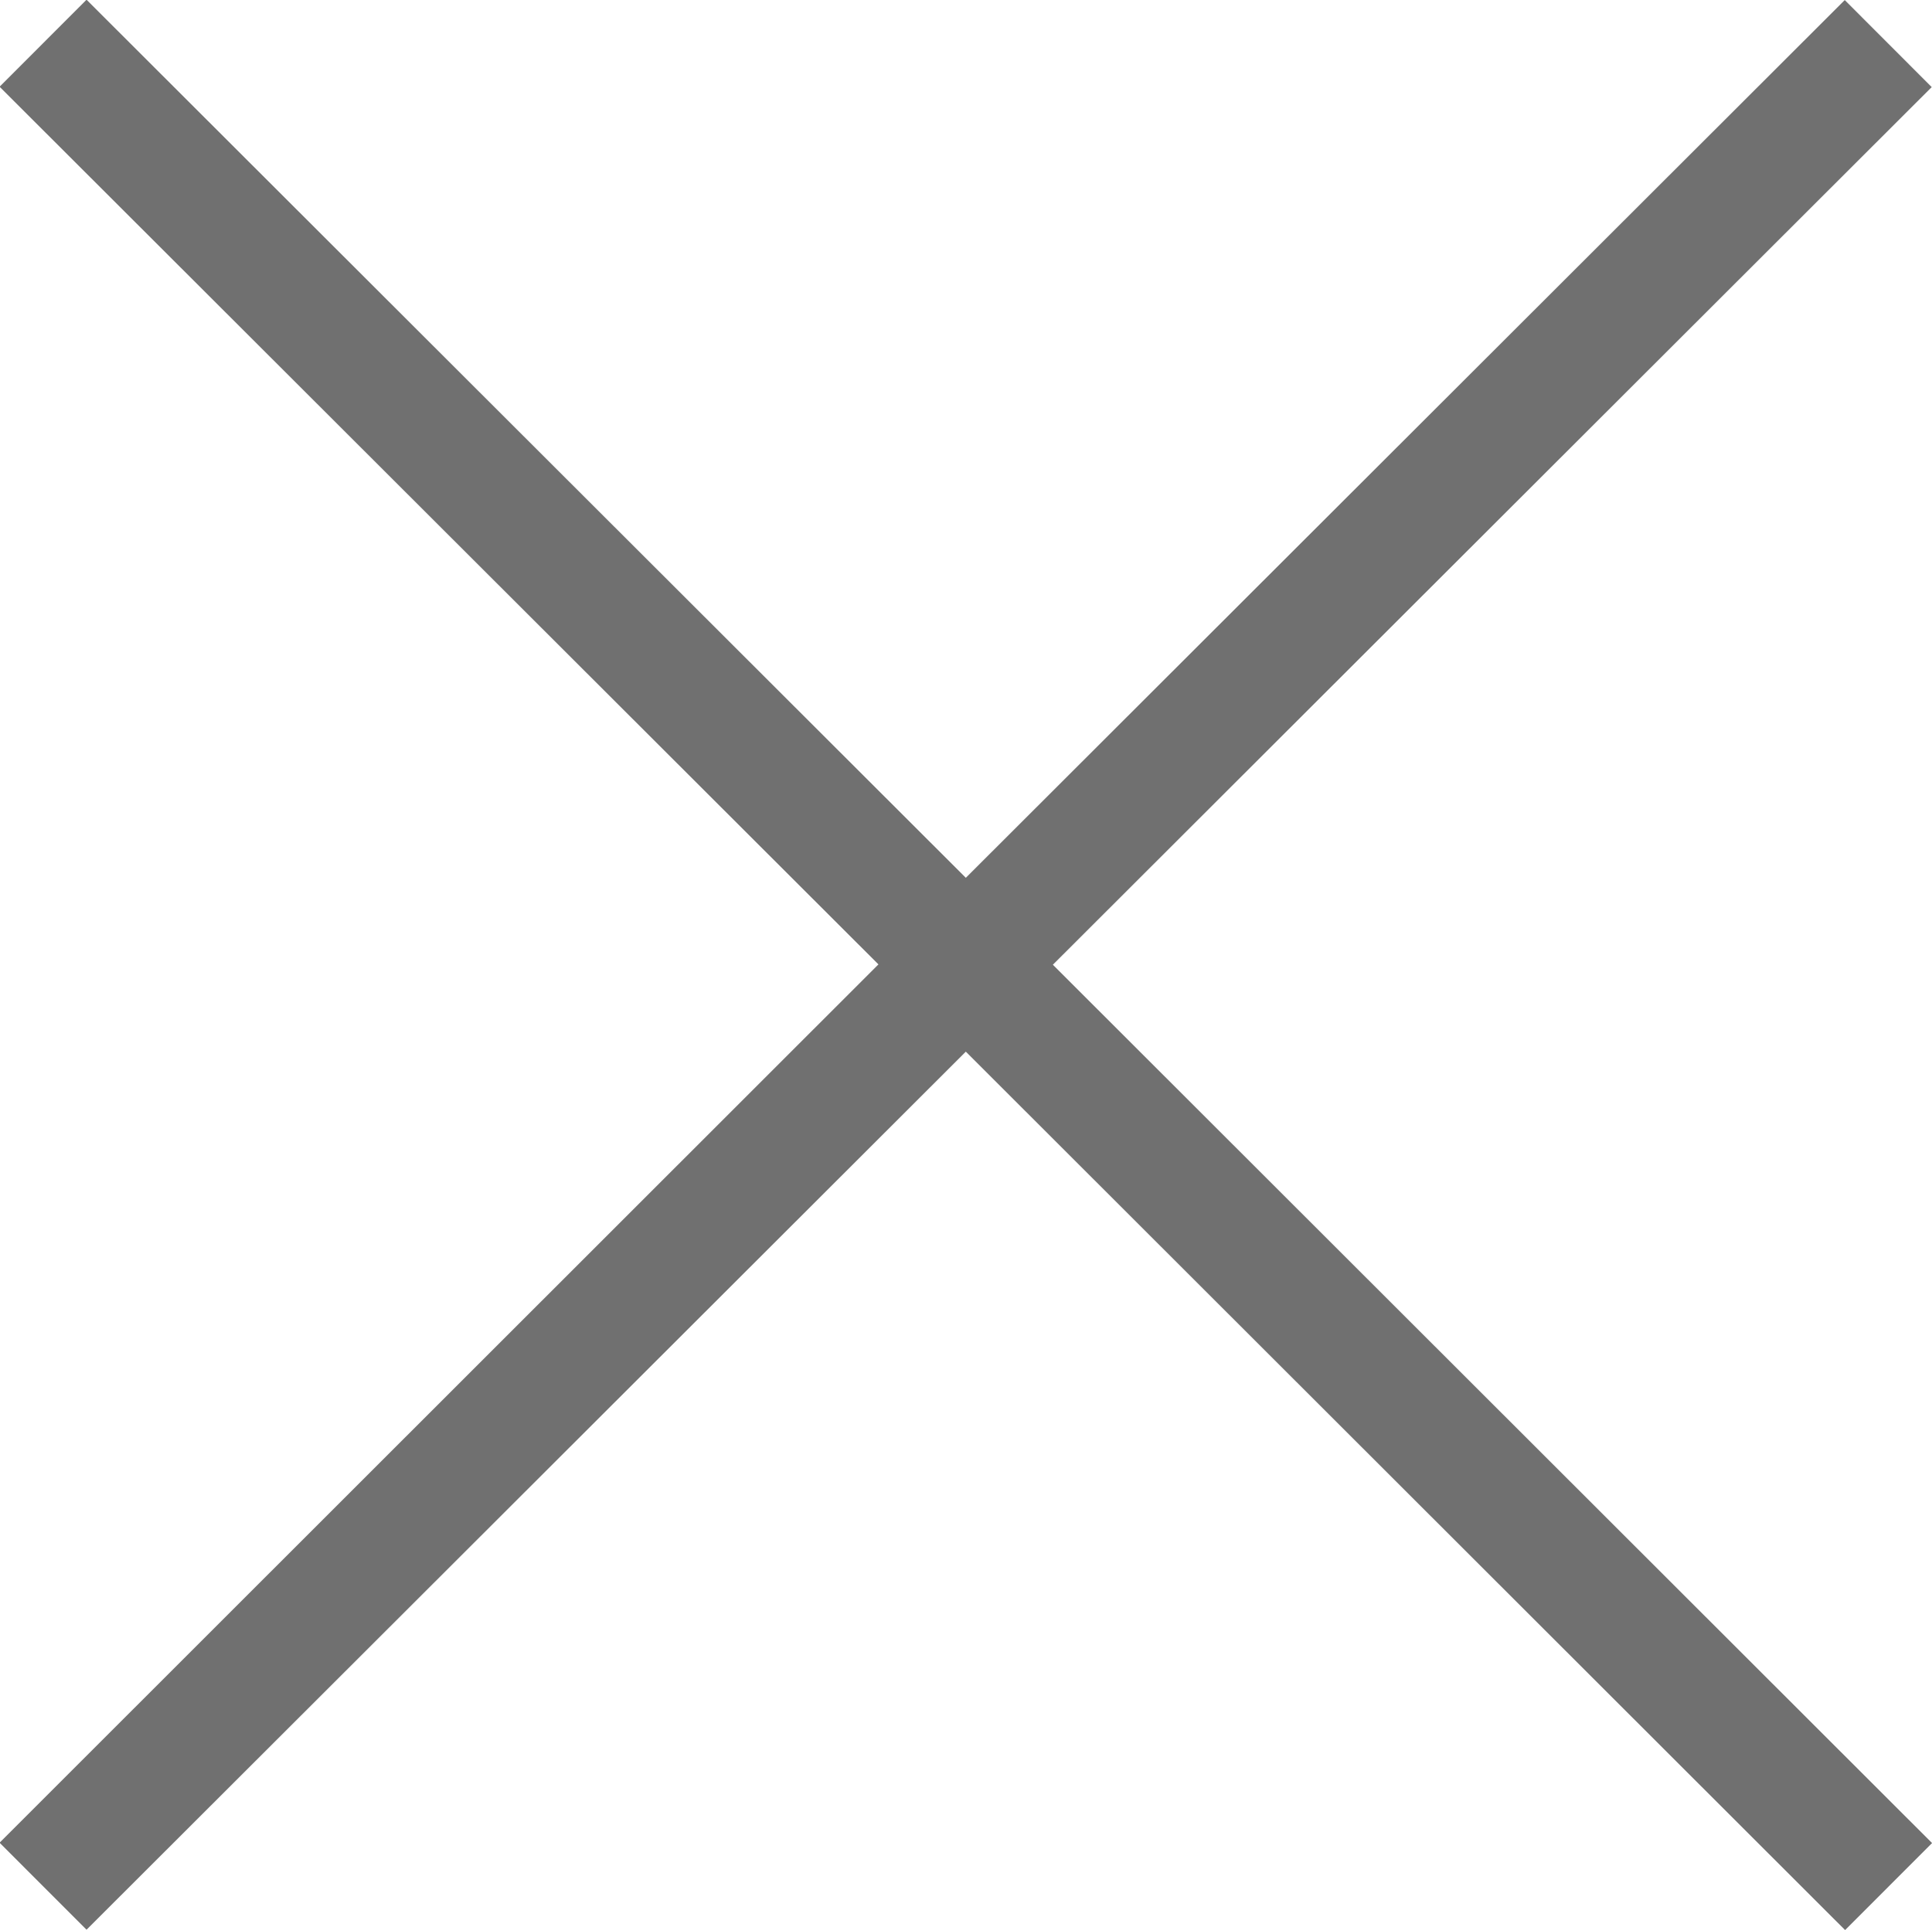 <svg xmlns="http://www.w3.org/2000/svg" width="10.992" height="10.984" viewBox="0 0 10.992 10.984">
    <path fill="none" stroke="#707070" stroke-width="0.7px" d="M12799.25 18473.244l5.25 5.246zm0 0l-5.25-5.244 5.248 5.242-5.248 5.246zm0 0l5.248-5.242z" transform="translate(-12793.755 -18467.754)"/>
</svg>
